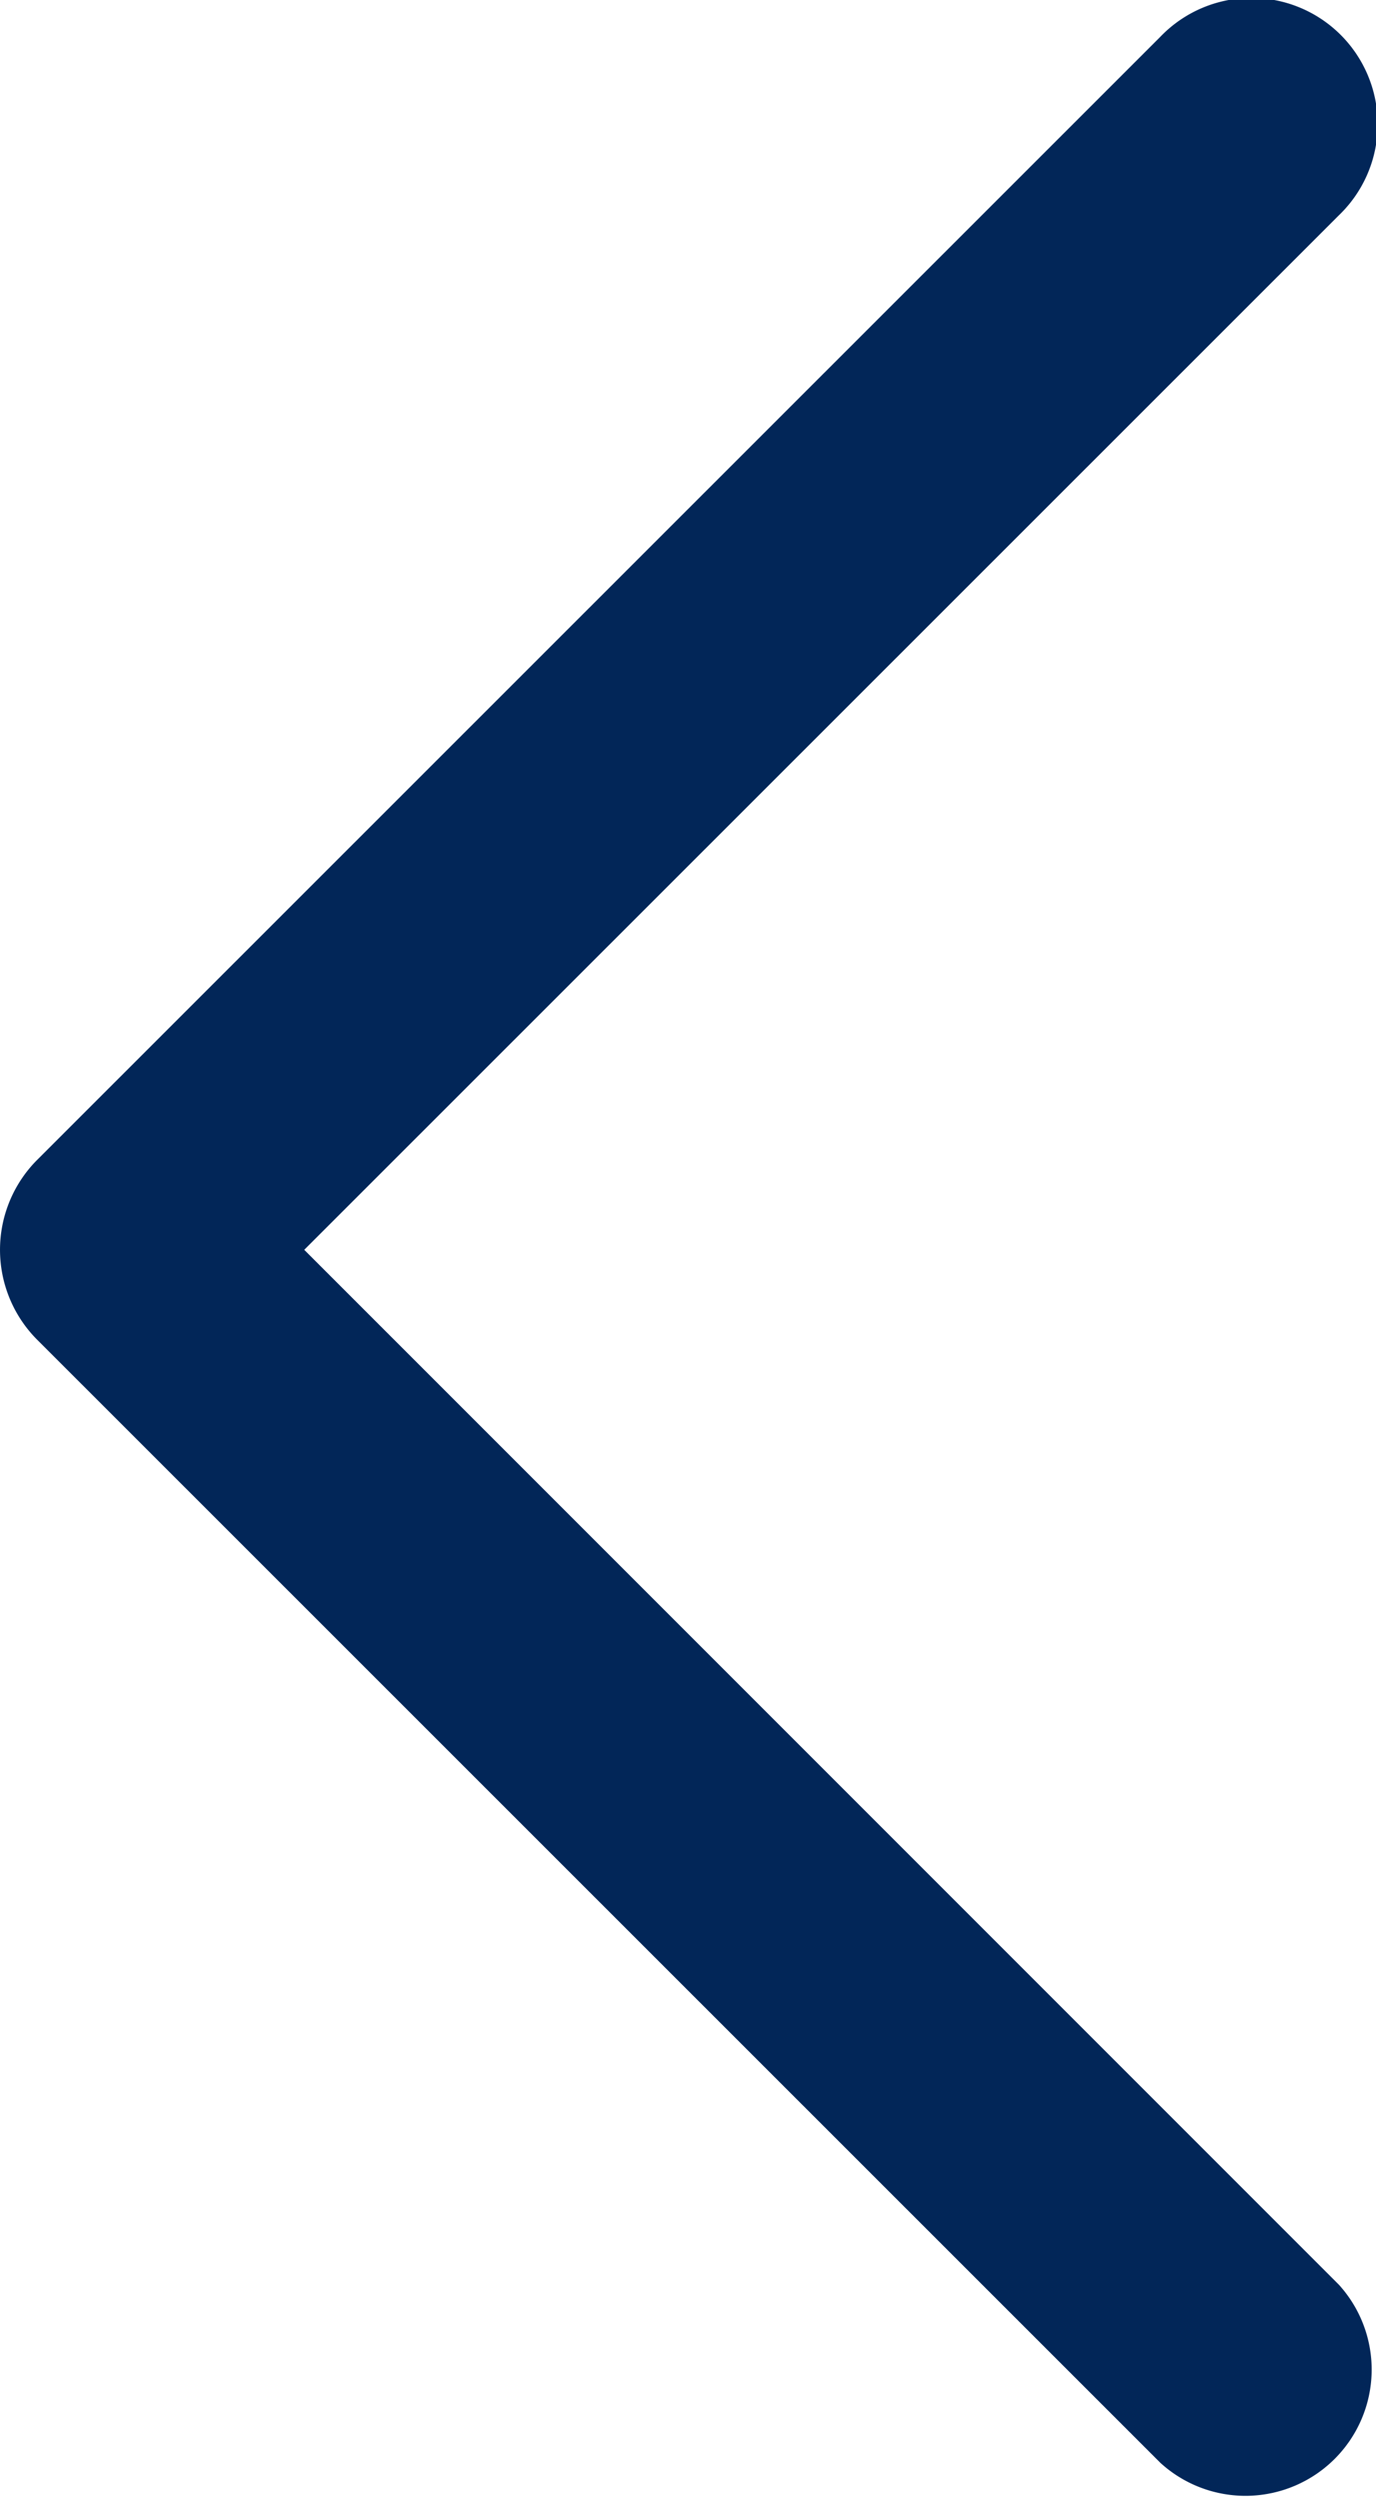 <svg xmlns="http://www.w3.org/2000/svg" width="27.53" height="50" viewBox="0 0 27.53 50">
    <defs>
        <style>
            .cls-1{fill:rgba(255,255,255,0);stroke:rgba(0,0,0,0)}.cls-2{fill:#022658}.cls-3{stroke:none}.cls-4{fill:none}
        </style>
    </defs>
    <g id="Group" transform="translate(-75 -117)">
        <g id="spacer" class="cls-1">
            <path d="M0 0h27.53v50H0z" class="cls-3" transform="translate(75 117)"/>
            <path d="M.5.5h26.53v49H.5z" class="cls-4" transform="translate(75 117)"/>
        </g>
        <g id="back" transform="translate(20.887 116.999)">
            <path d="M54.844 26.786l22.485 22.477A2.525 2.525 0 0 0 80.9 45.7L60.2 25 80.9 4.308A2.526 2.526 0 1 0 77.326.739L54.842 23.216a2.548 2.548 0 0 0 .002 3.57z" class="cls-2"/>
        </g>
    </g>
</svg>

